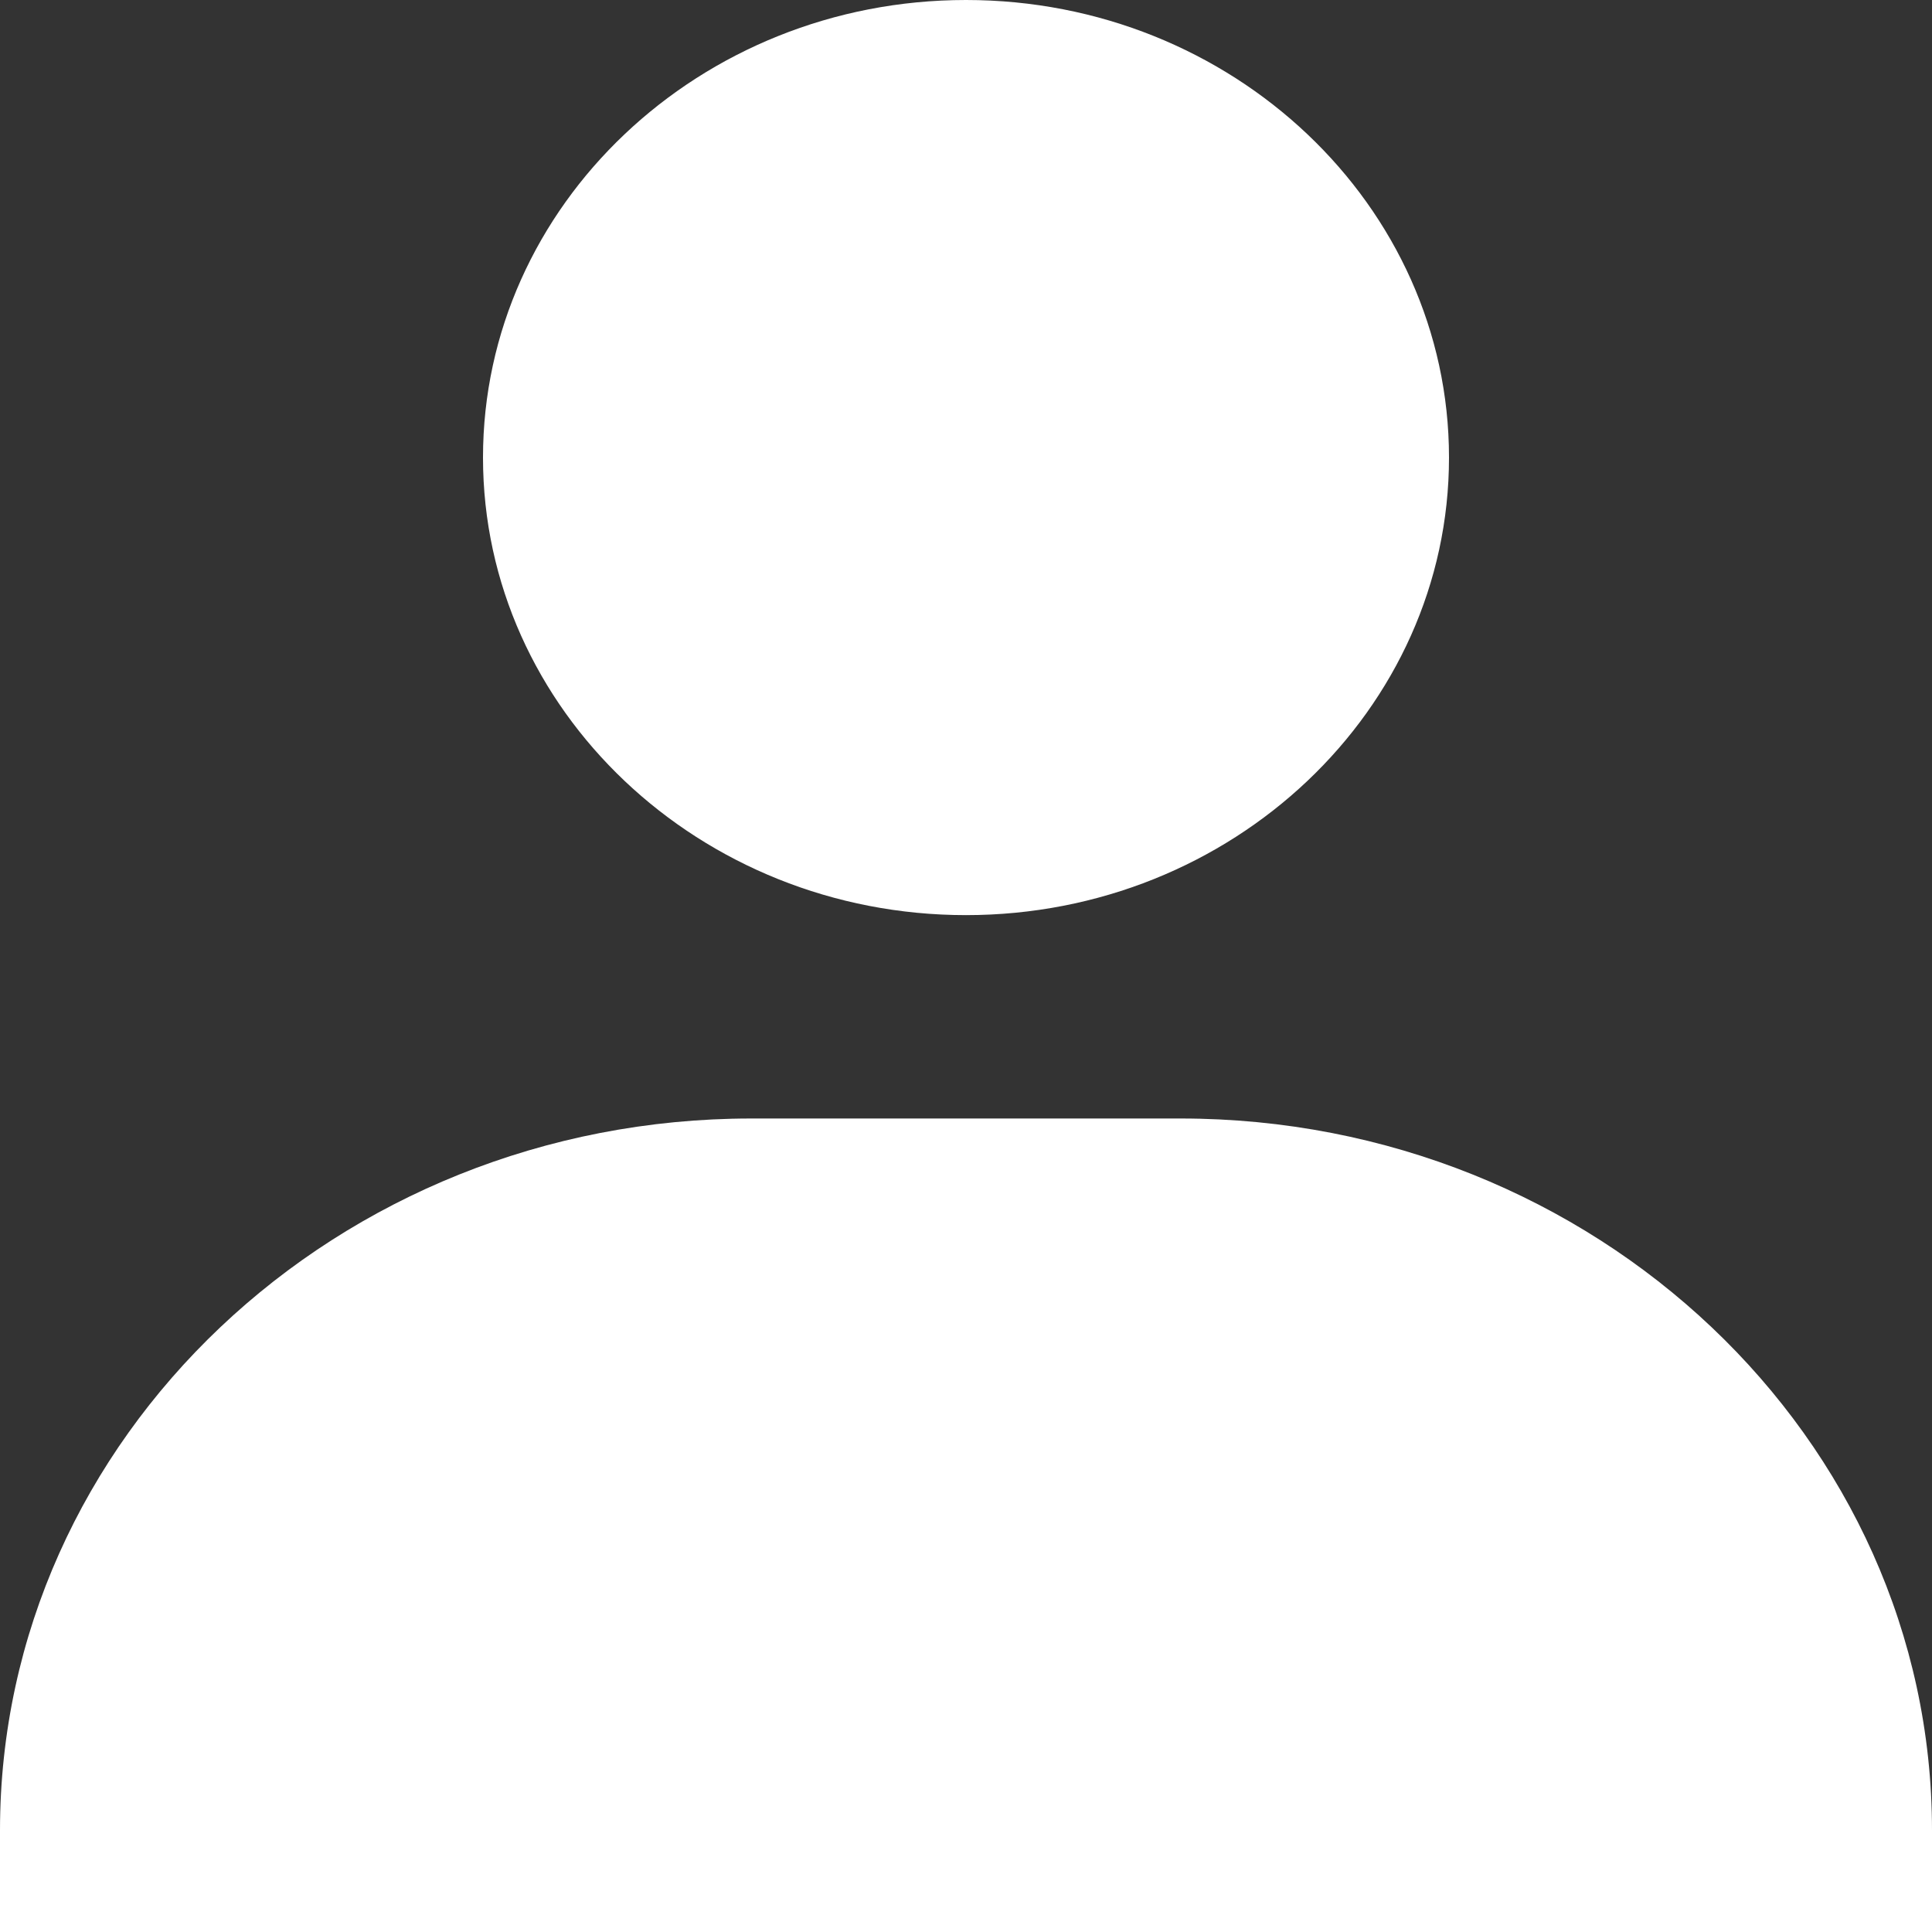 <svg width="30" height="30" viewBox="0 0 30 30" fill="none" xmlns="http://www.w3.org/2000/svg">
<rect x="0" y="0" width="30" height="30" fill="#333333" stroke="none"/>
<path d="M7.5 7.105C7.5 11.023 10.865 14.21 15 14.21C19.135 14.21 22.5 11.023 22.5 7.105C22.5 3.188 19.135 0 15 0C10.865 0 7.5 3.188 7.5 7.105ZM28.333 30H30V28.421C30 22.328 24.765 17.368 18.333 17.368H11.667C5.233 17.368 0 22.328 0 28.421V30H28.333Z" fill="white"/>
</svg>
